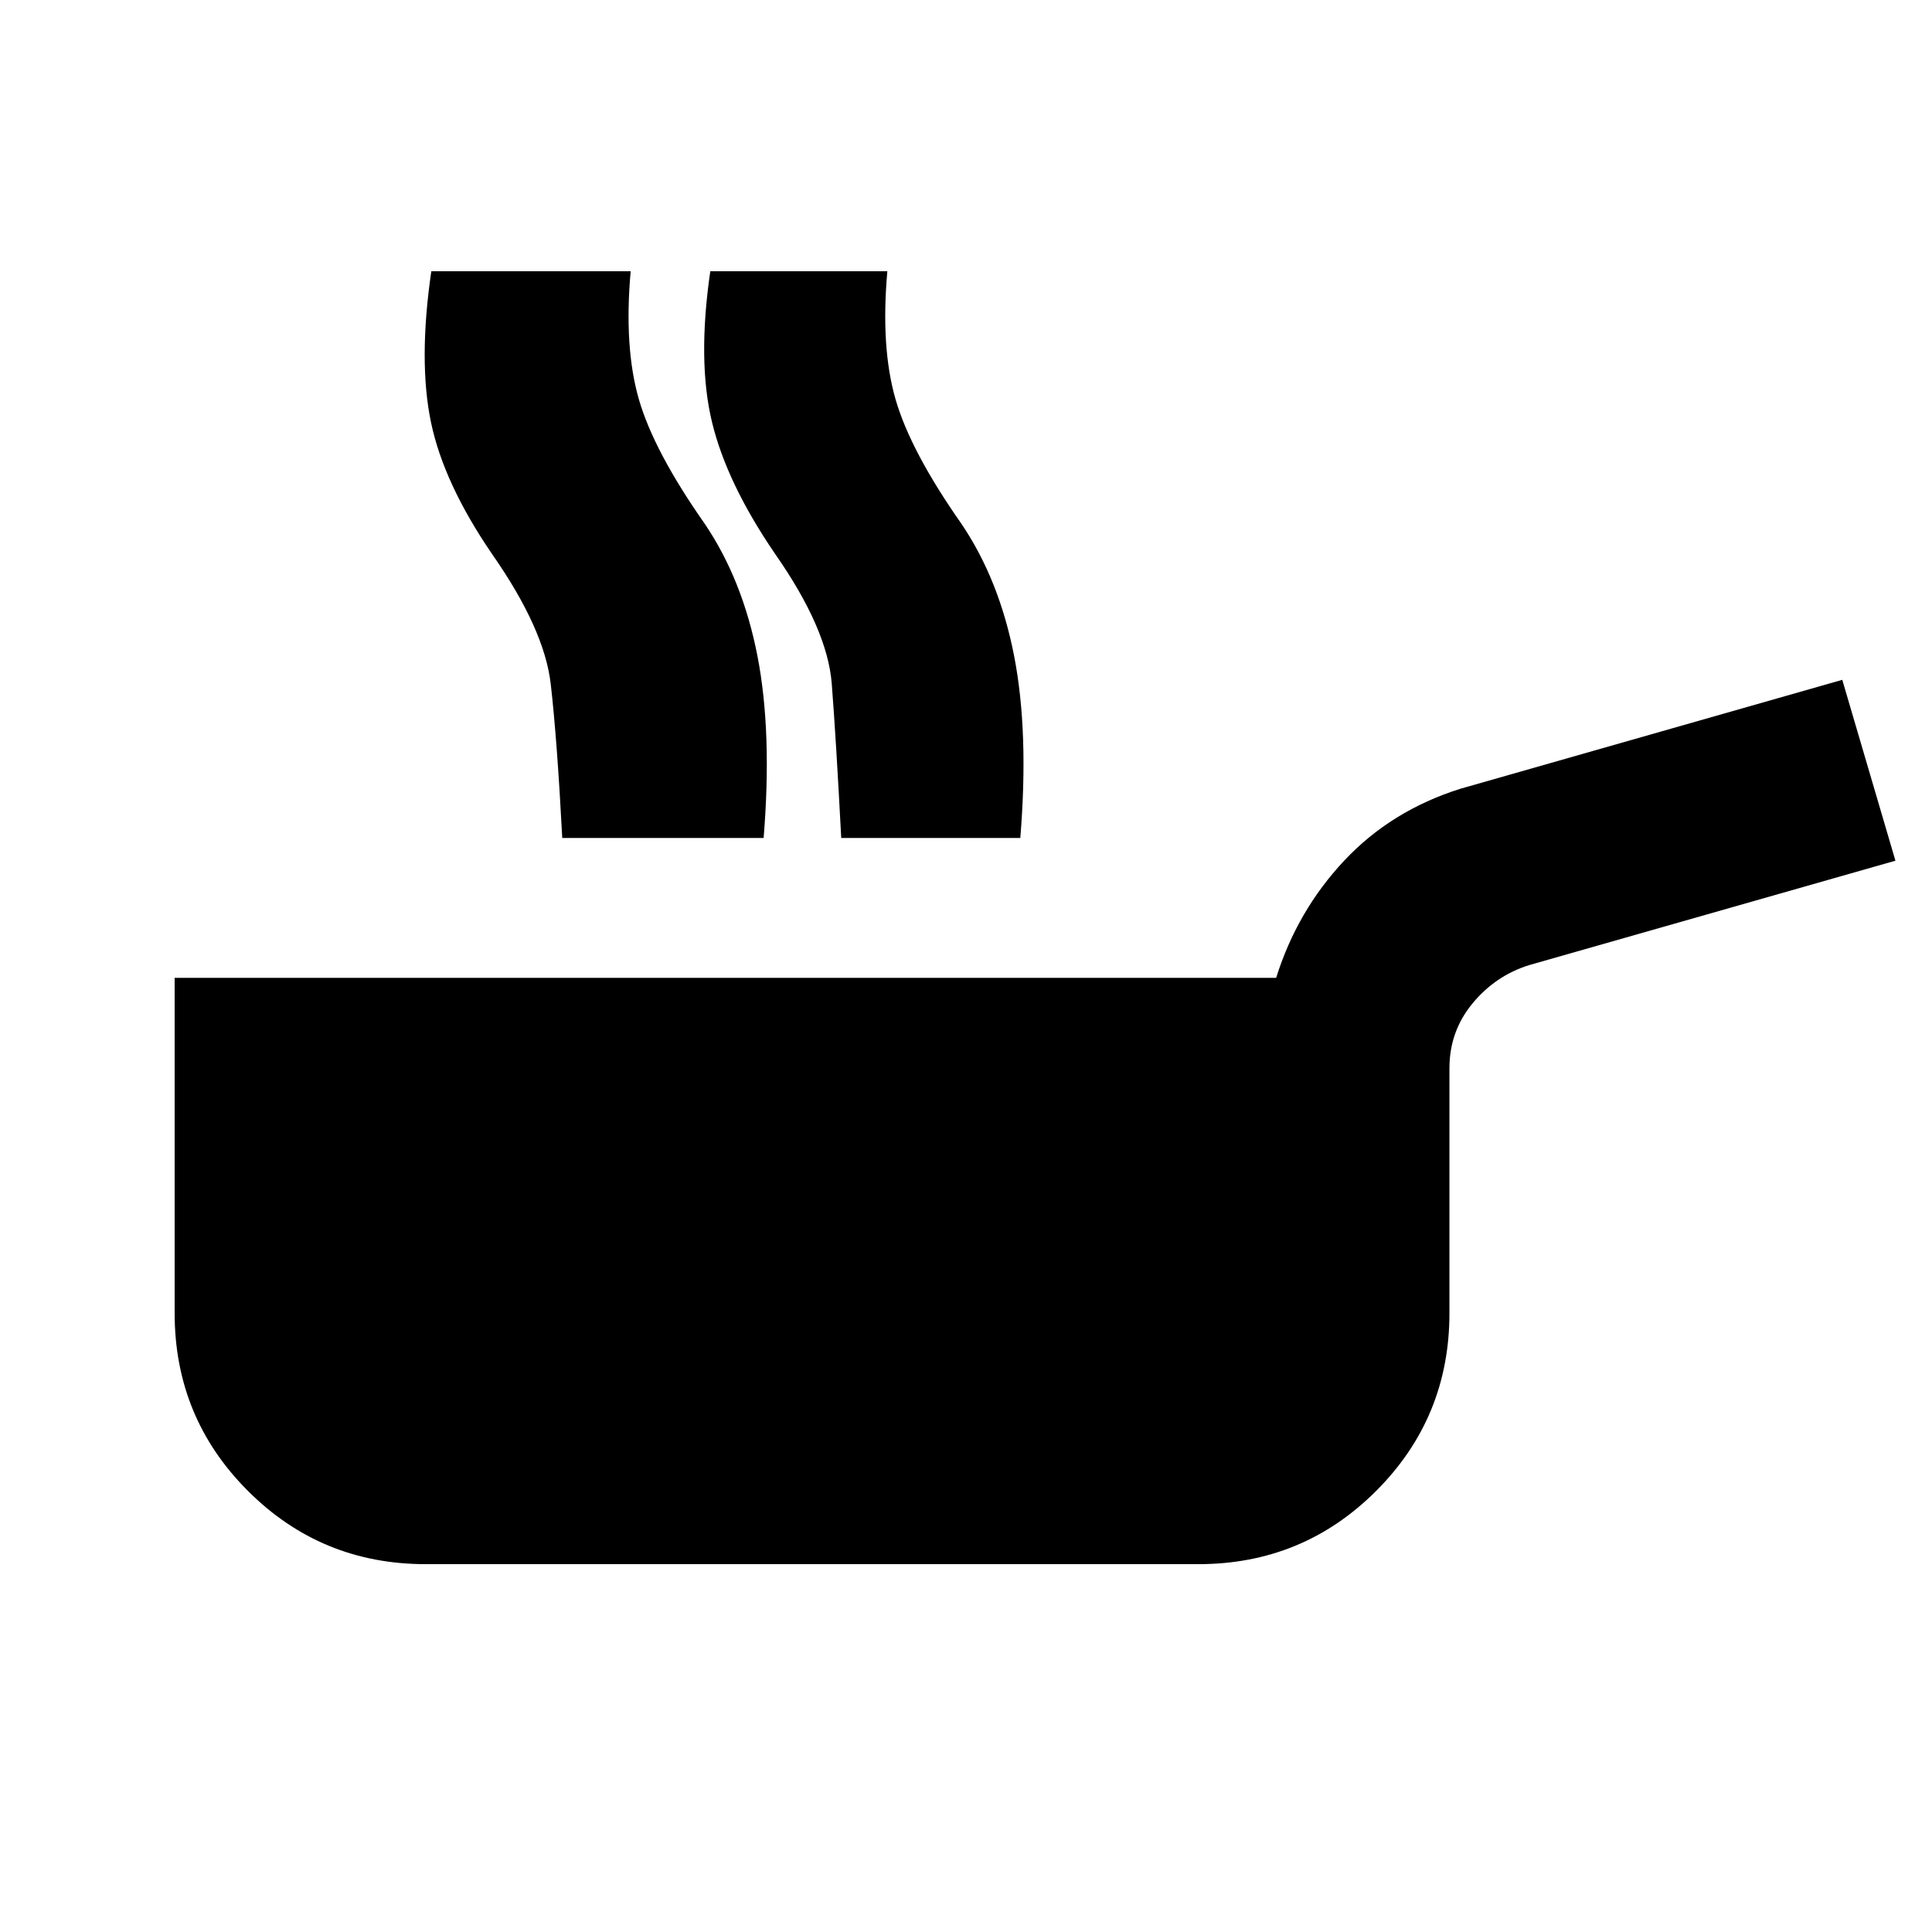 <svg xmlns="http://www.w3.org/2000/svg" height="20" viewBox="0 -960 960 960" width="20"><path d="M211.5-182.782q-51.913 0-88.316-36.402-36.402-36.403-36.402-88.316v-166.609h547.327q10.456-33.348 33.826-58.25 23.37-24.903 57.783-35.729l189.695-54.108 26.414 89.87-182.108 51.913q-16.718 5.261-28.109 19.098-11.392 13.838-11.392 32.121V-307.5q0 51.913-36.402 88.316-36.403 36.402-88.316 36.402h-384Zm206.504-360.827q-2.587-49.391-4.707-76.619-2.119-27.229-28.011-64.338-24.108-35.196-31.478-65.609-7.369-30.413-.869-75.043h87.979q-3.369 37.826 4.076 63.63 7.446 25.805 32.772 61.914 18.783 27.804 26.152 65.652 7.37 37.848 3.065 90.413h-88.979Zm-138.623 0q-2.587-49.391-5.74-76.619-3.152-27.229-29.043-64.338-24.109-35.196-30.446-65.609-6.337-30.413.163-75.043h87.98q-3.37 37.826 3.826 63.63 7.196 25.805 32.522 61.914 18.782 27.804 26.402 65.652 7.619 37.848 3.315 90.413h-88.979Zm12.08 0q-2.587-49.391-5.989-76.619-3.402-27.229-29.294-64.338-24.108-35.196-30.695-65.609-6.587-30.413-.087-75.043h87.98q-3.37 37.826 4.076 63.63 7.446 25.805 32.772 61.914 18.782 27.804 26.152 65.652 7.369 37.848 3.065 90.413h-87.98Z"/></svg>